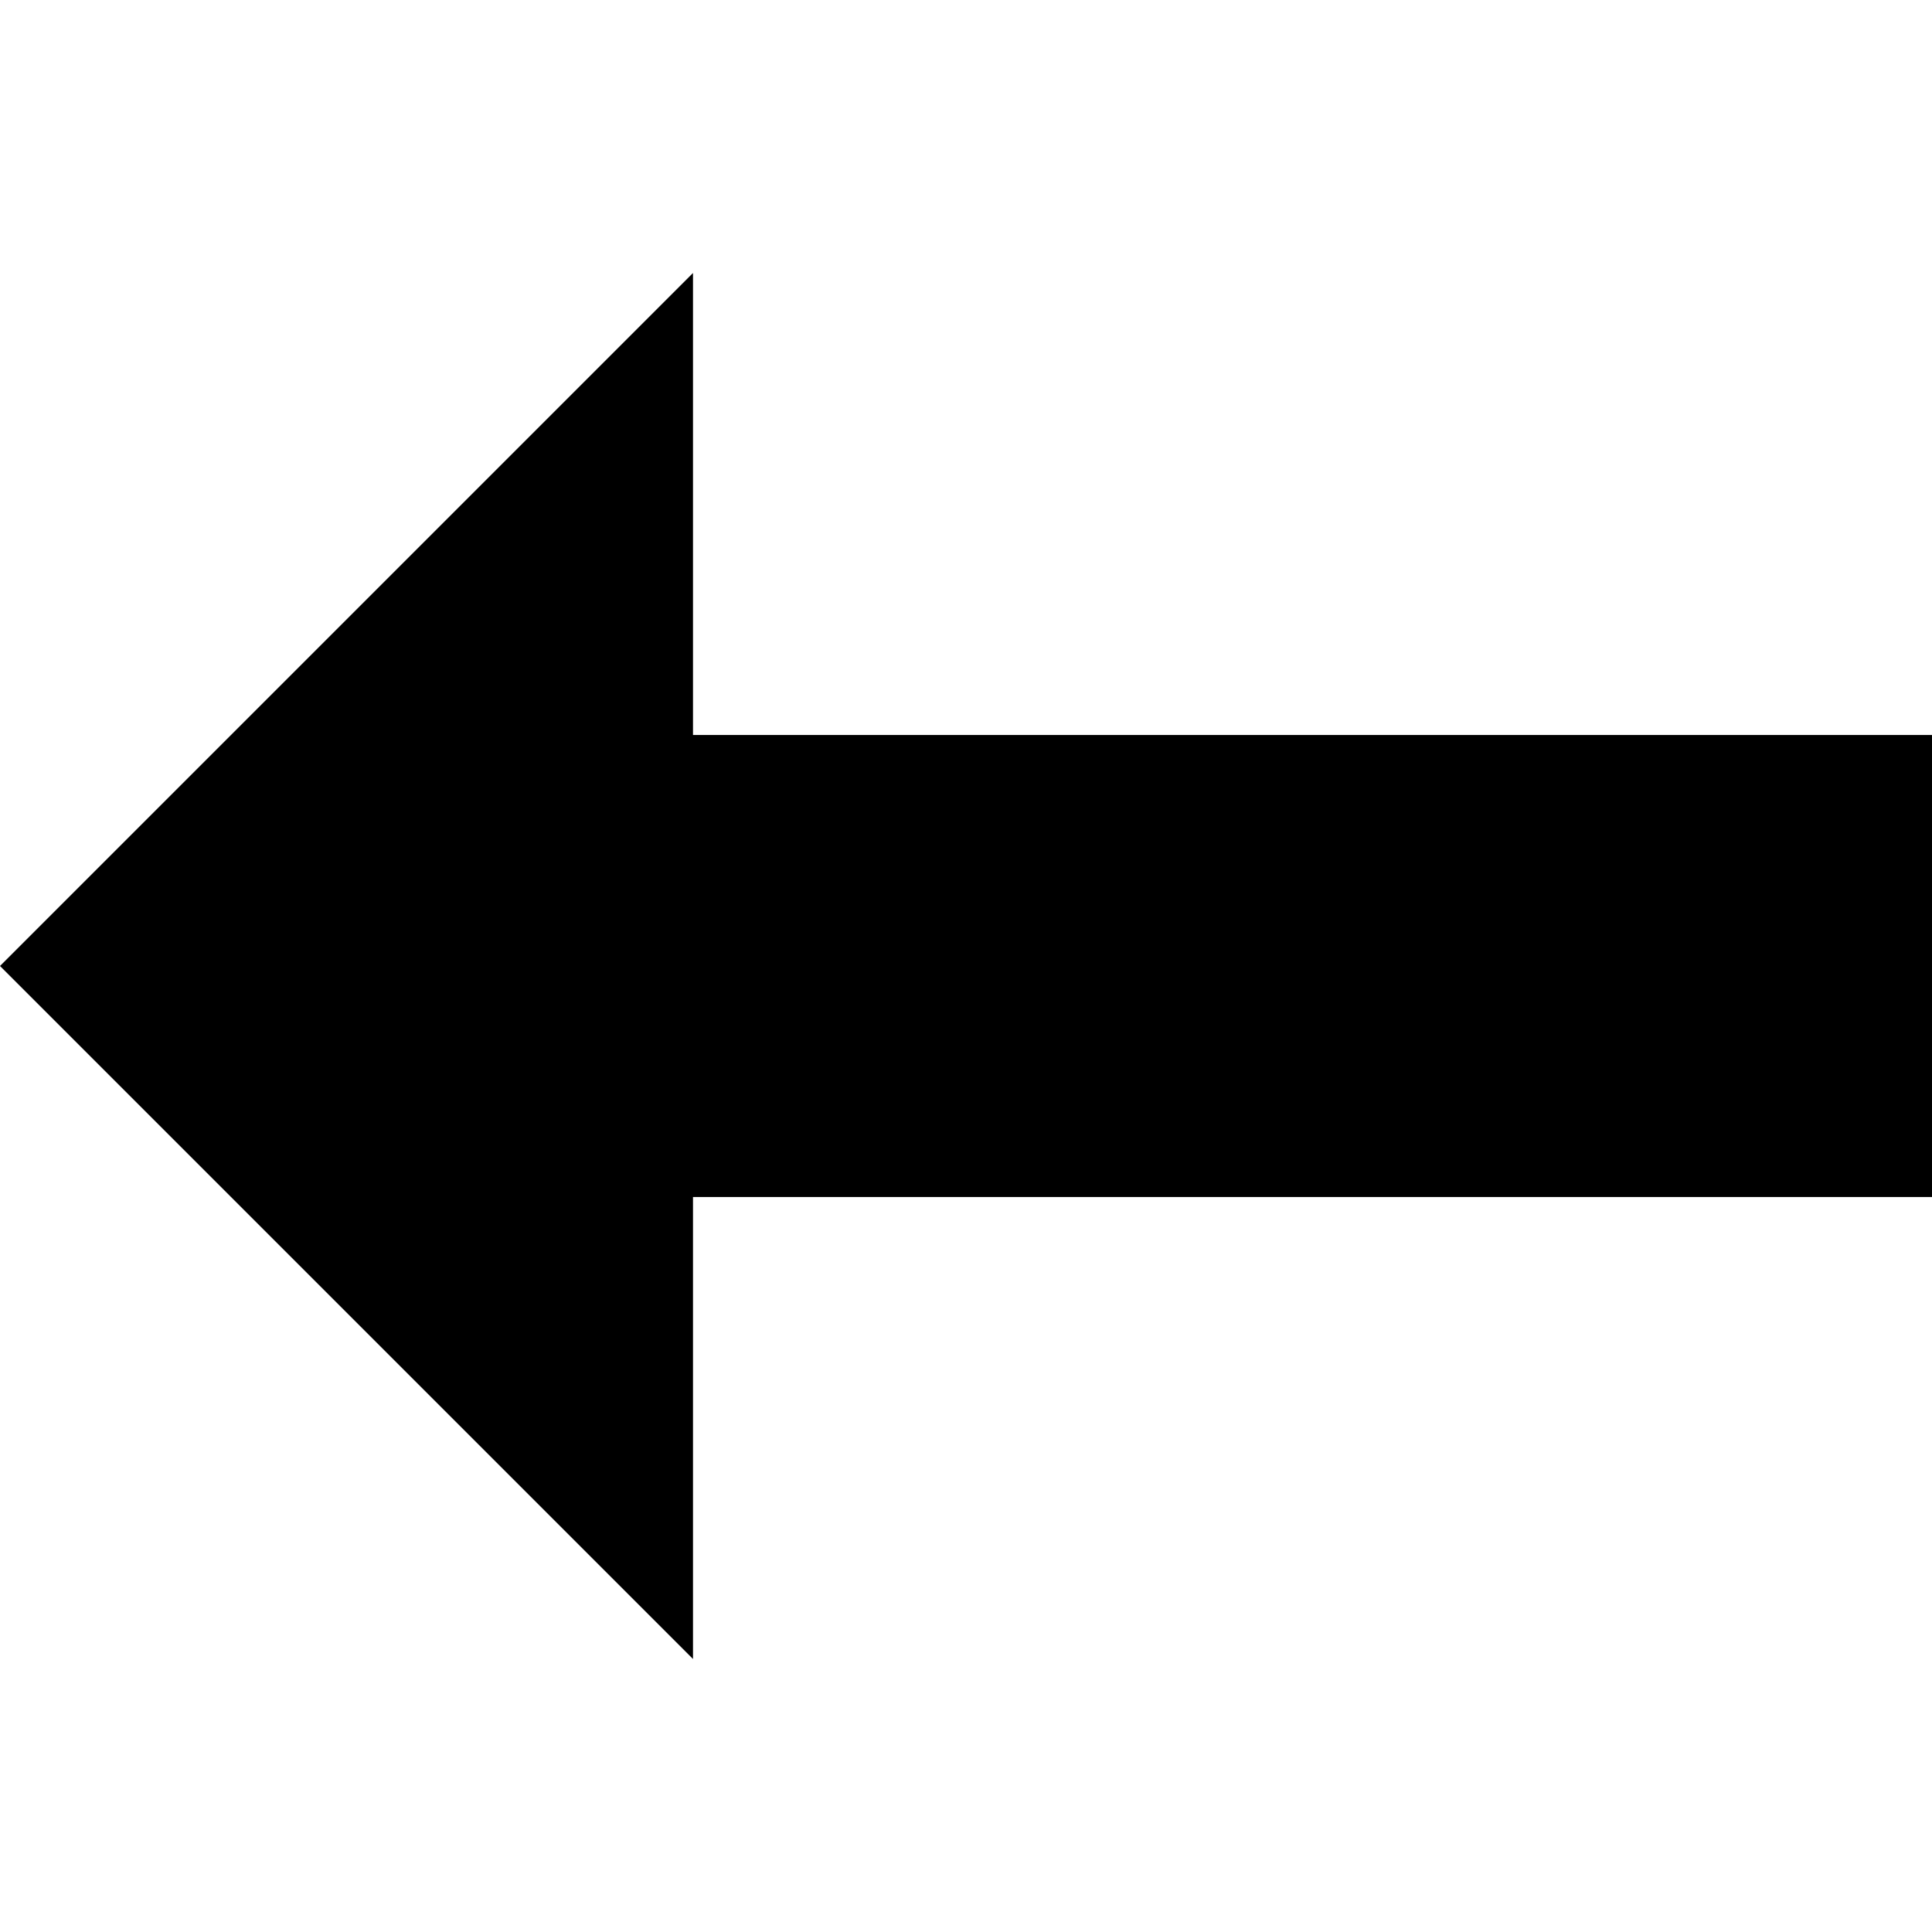 <svg enable-background="new 0 0 512 512" viewBox="0 0 512 512" xmlns="http://www.w3.org/2000/svg">
    <path d="m183.652 194.783v-122.435l-183.652 183.652 183.652 183.652v-122.435h328.348v-122.434z"/>
</svg>